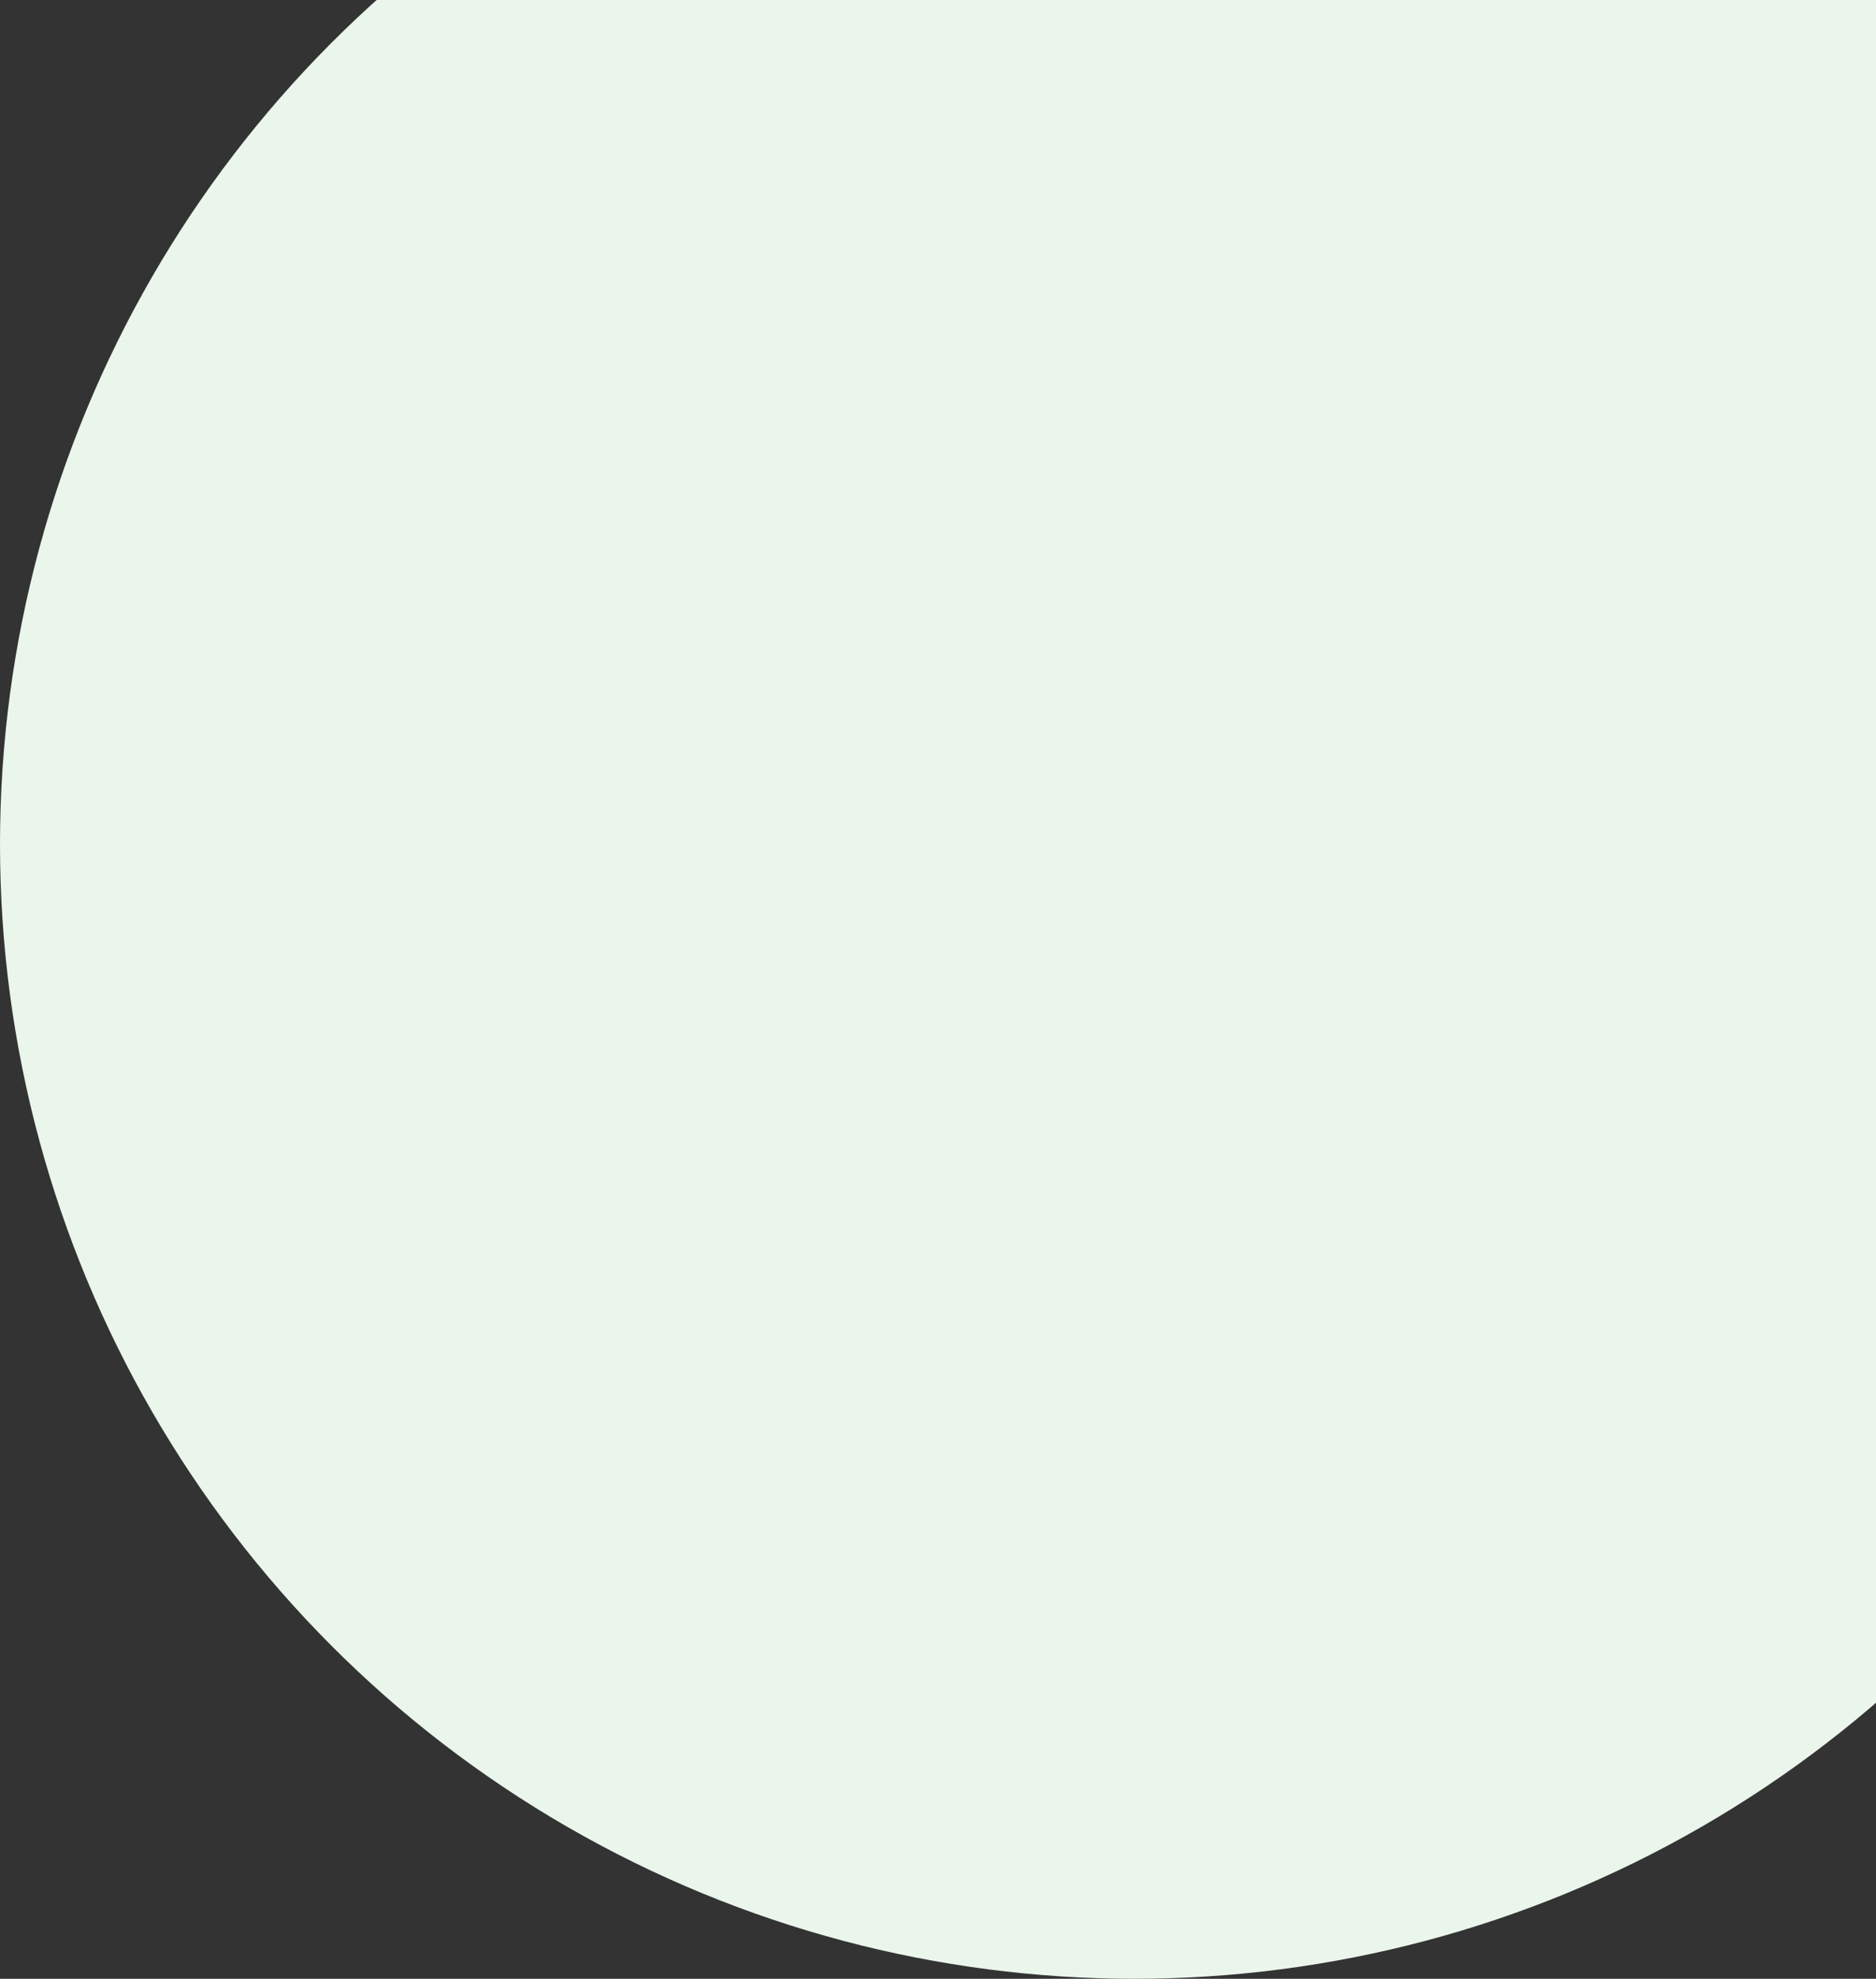 <svg width="640" height="675" viewBox="0 0 640 675" fill="none" xmlns="http://www.w3.org/2000/svg">
<rect x="0" y="0" width="640" height="675" fill="#333333" stroke="none"/>
<circle cx="387" cy="288" r="387" fill="#EAF5EB"/>
</svg>
